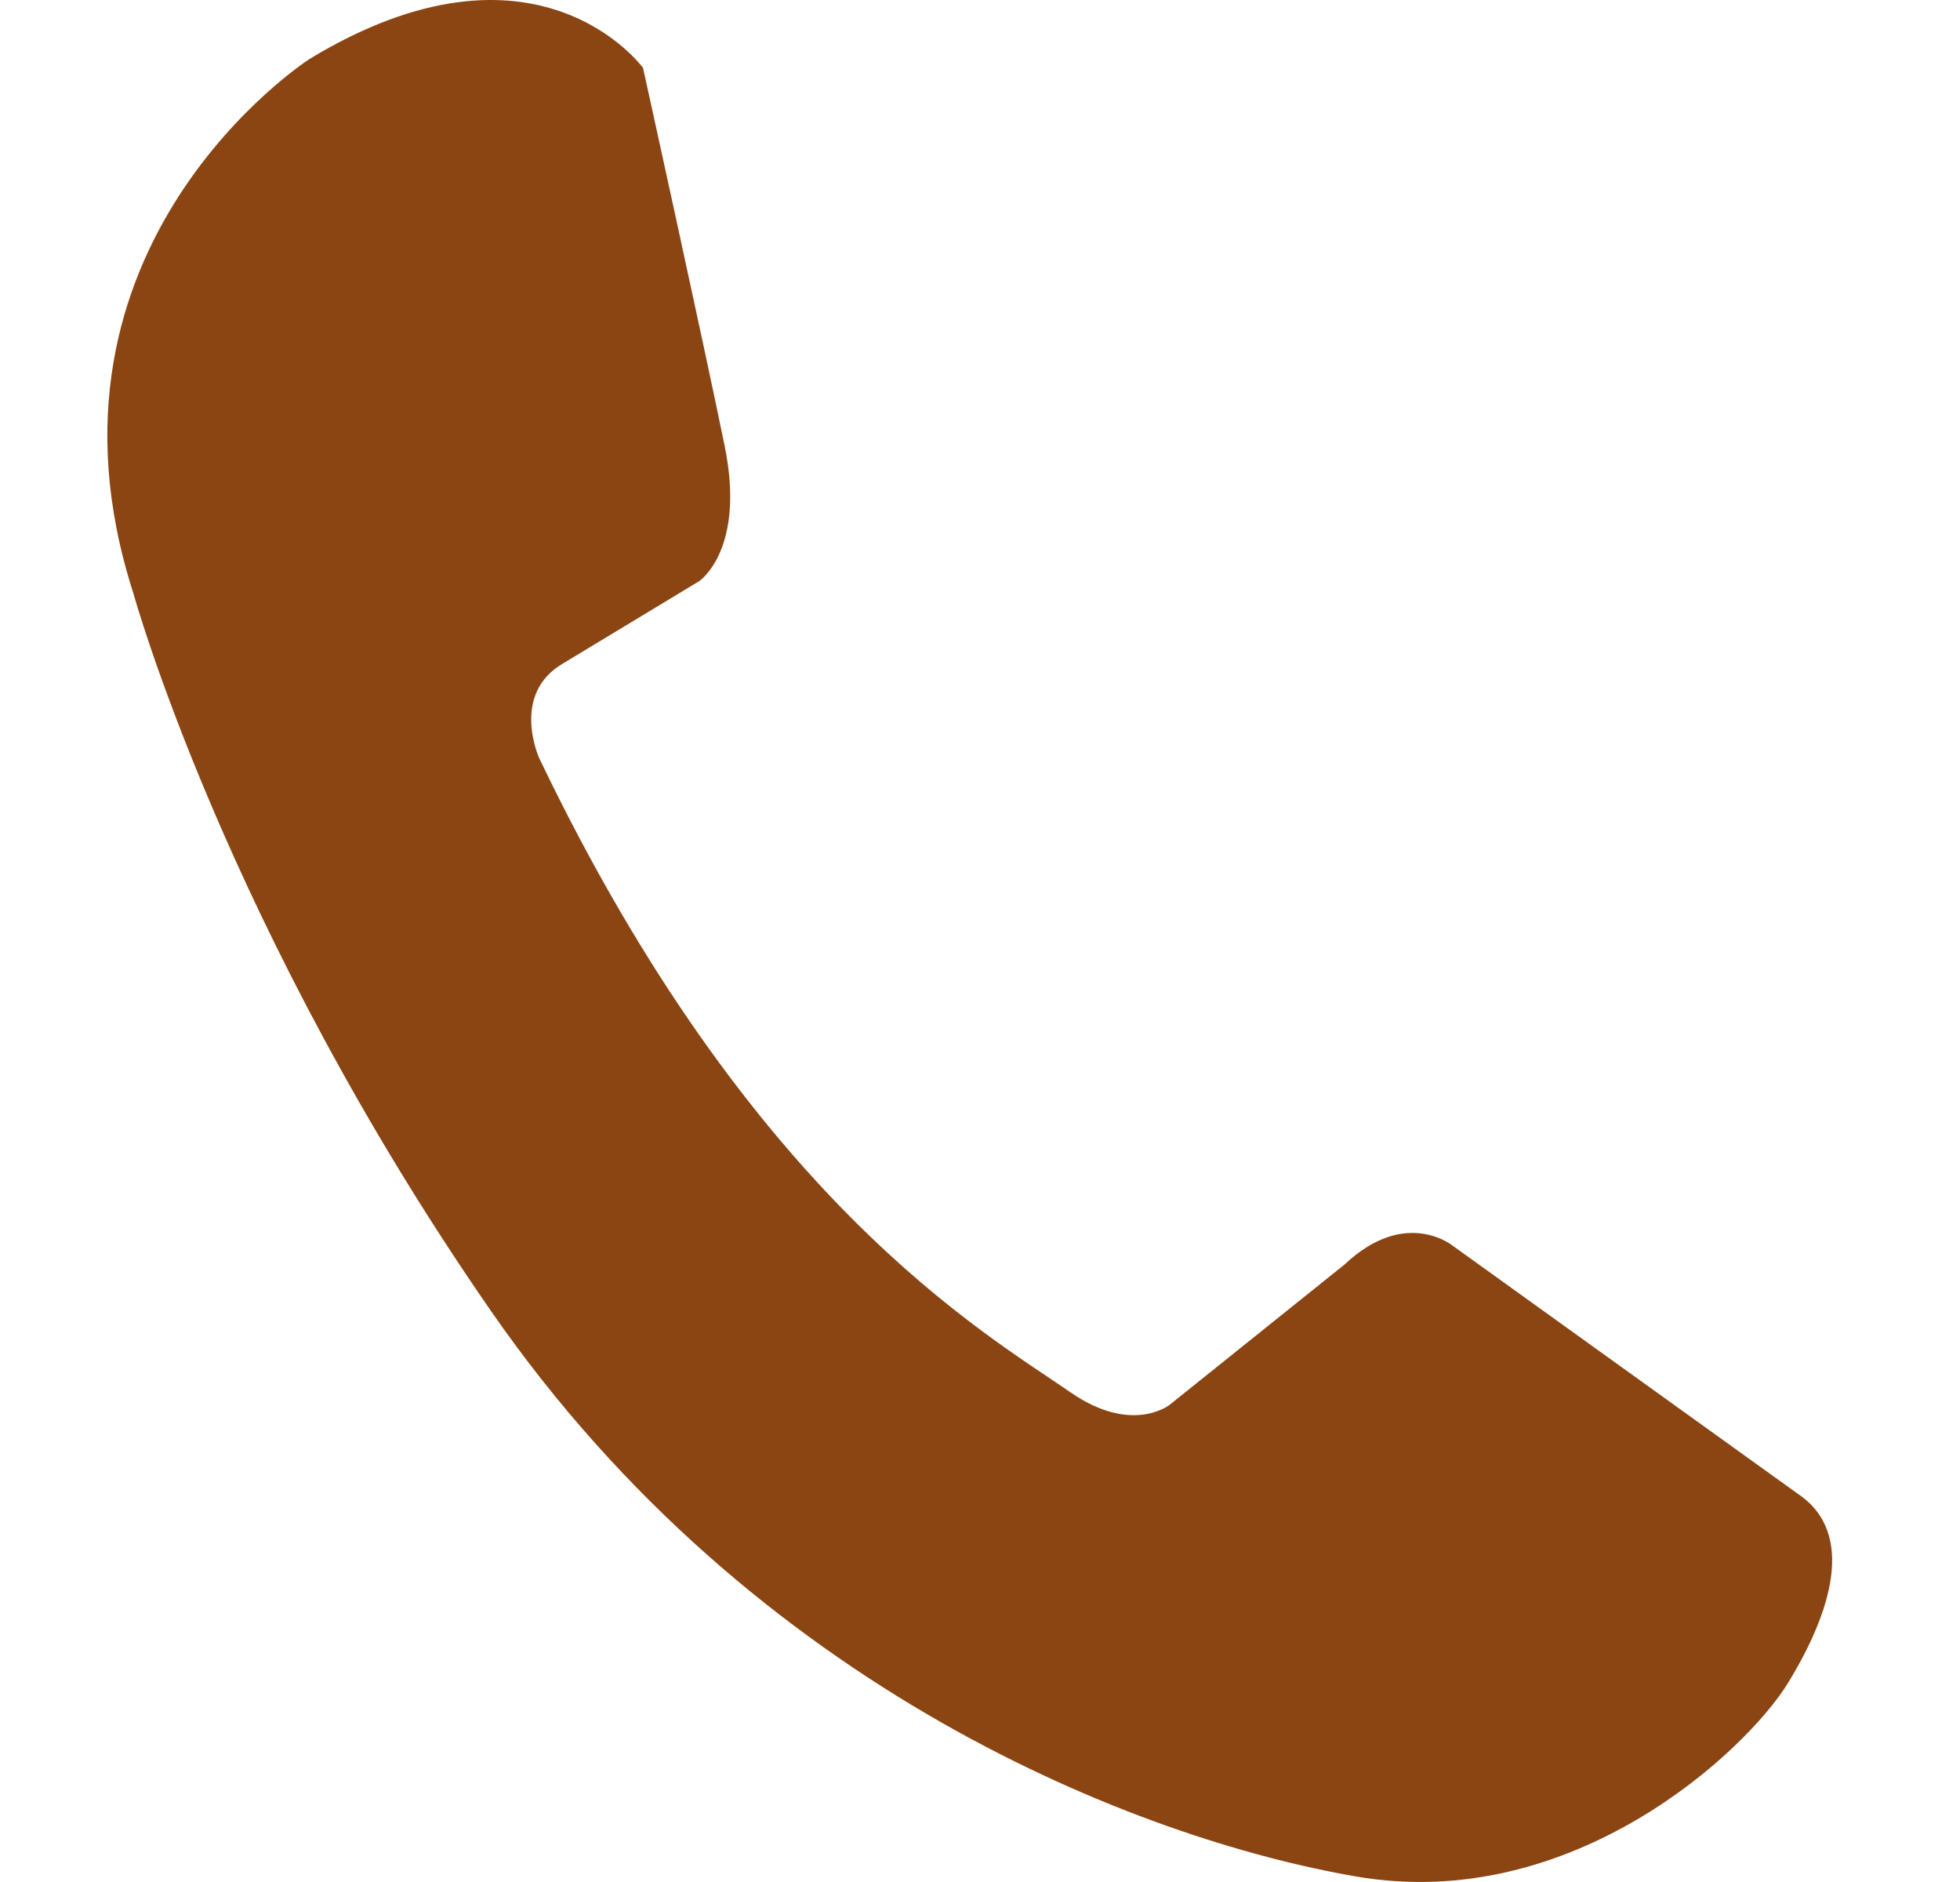 <svg width="25" height="24" viewBox="0 0 25 24" fill="none" xmlns="http://www.w3.org/2000/svg">
<path d="M9.243 5.687C9.514 7.011 8.92 7.41 8.92 7.41L7.191 8.455C6.502 8.847 6.878 9.669 6.878 9.669C9.579 15.307 12.567 17.003 13.655 17.756C14.442 18.301 14.921 17.913 14.921 17.913L17.148 16.127C17.939 15.382 18.542 15.895 18.542 15.895L22.935 19.052C23.683 19.555 23.347 20.577 22.808 21.459C22.275 22.33 20.053 24.408 17.293 23.929C14.531 23.452 9.623 21.564 6.268 16.726C2.88 11.842 1.701 7.565 1.701 7.565C0.266 3.119 3.948 0.752 3.948 0.752C6.846 -1.004 8.202 0.866 8.202 0.866C8.202 0.866 8.973 4.363 9.243 5.687Z" fill="#8B4513"/>
</svg>
